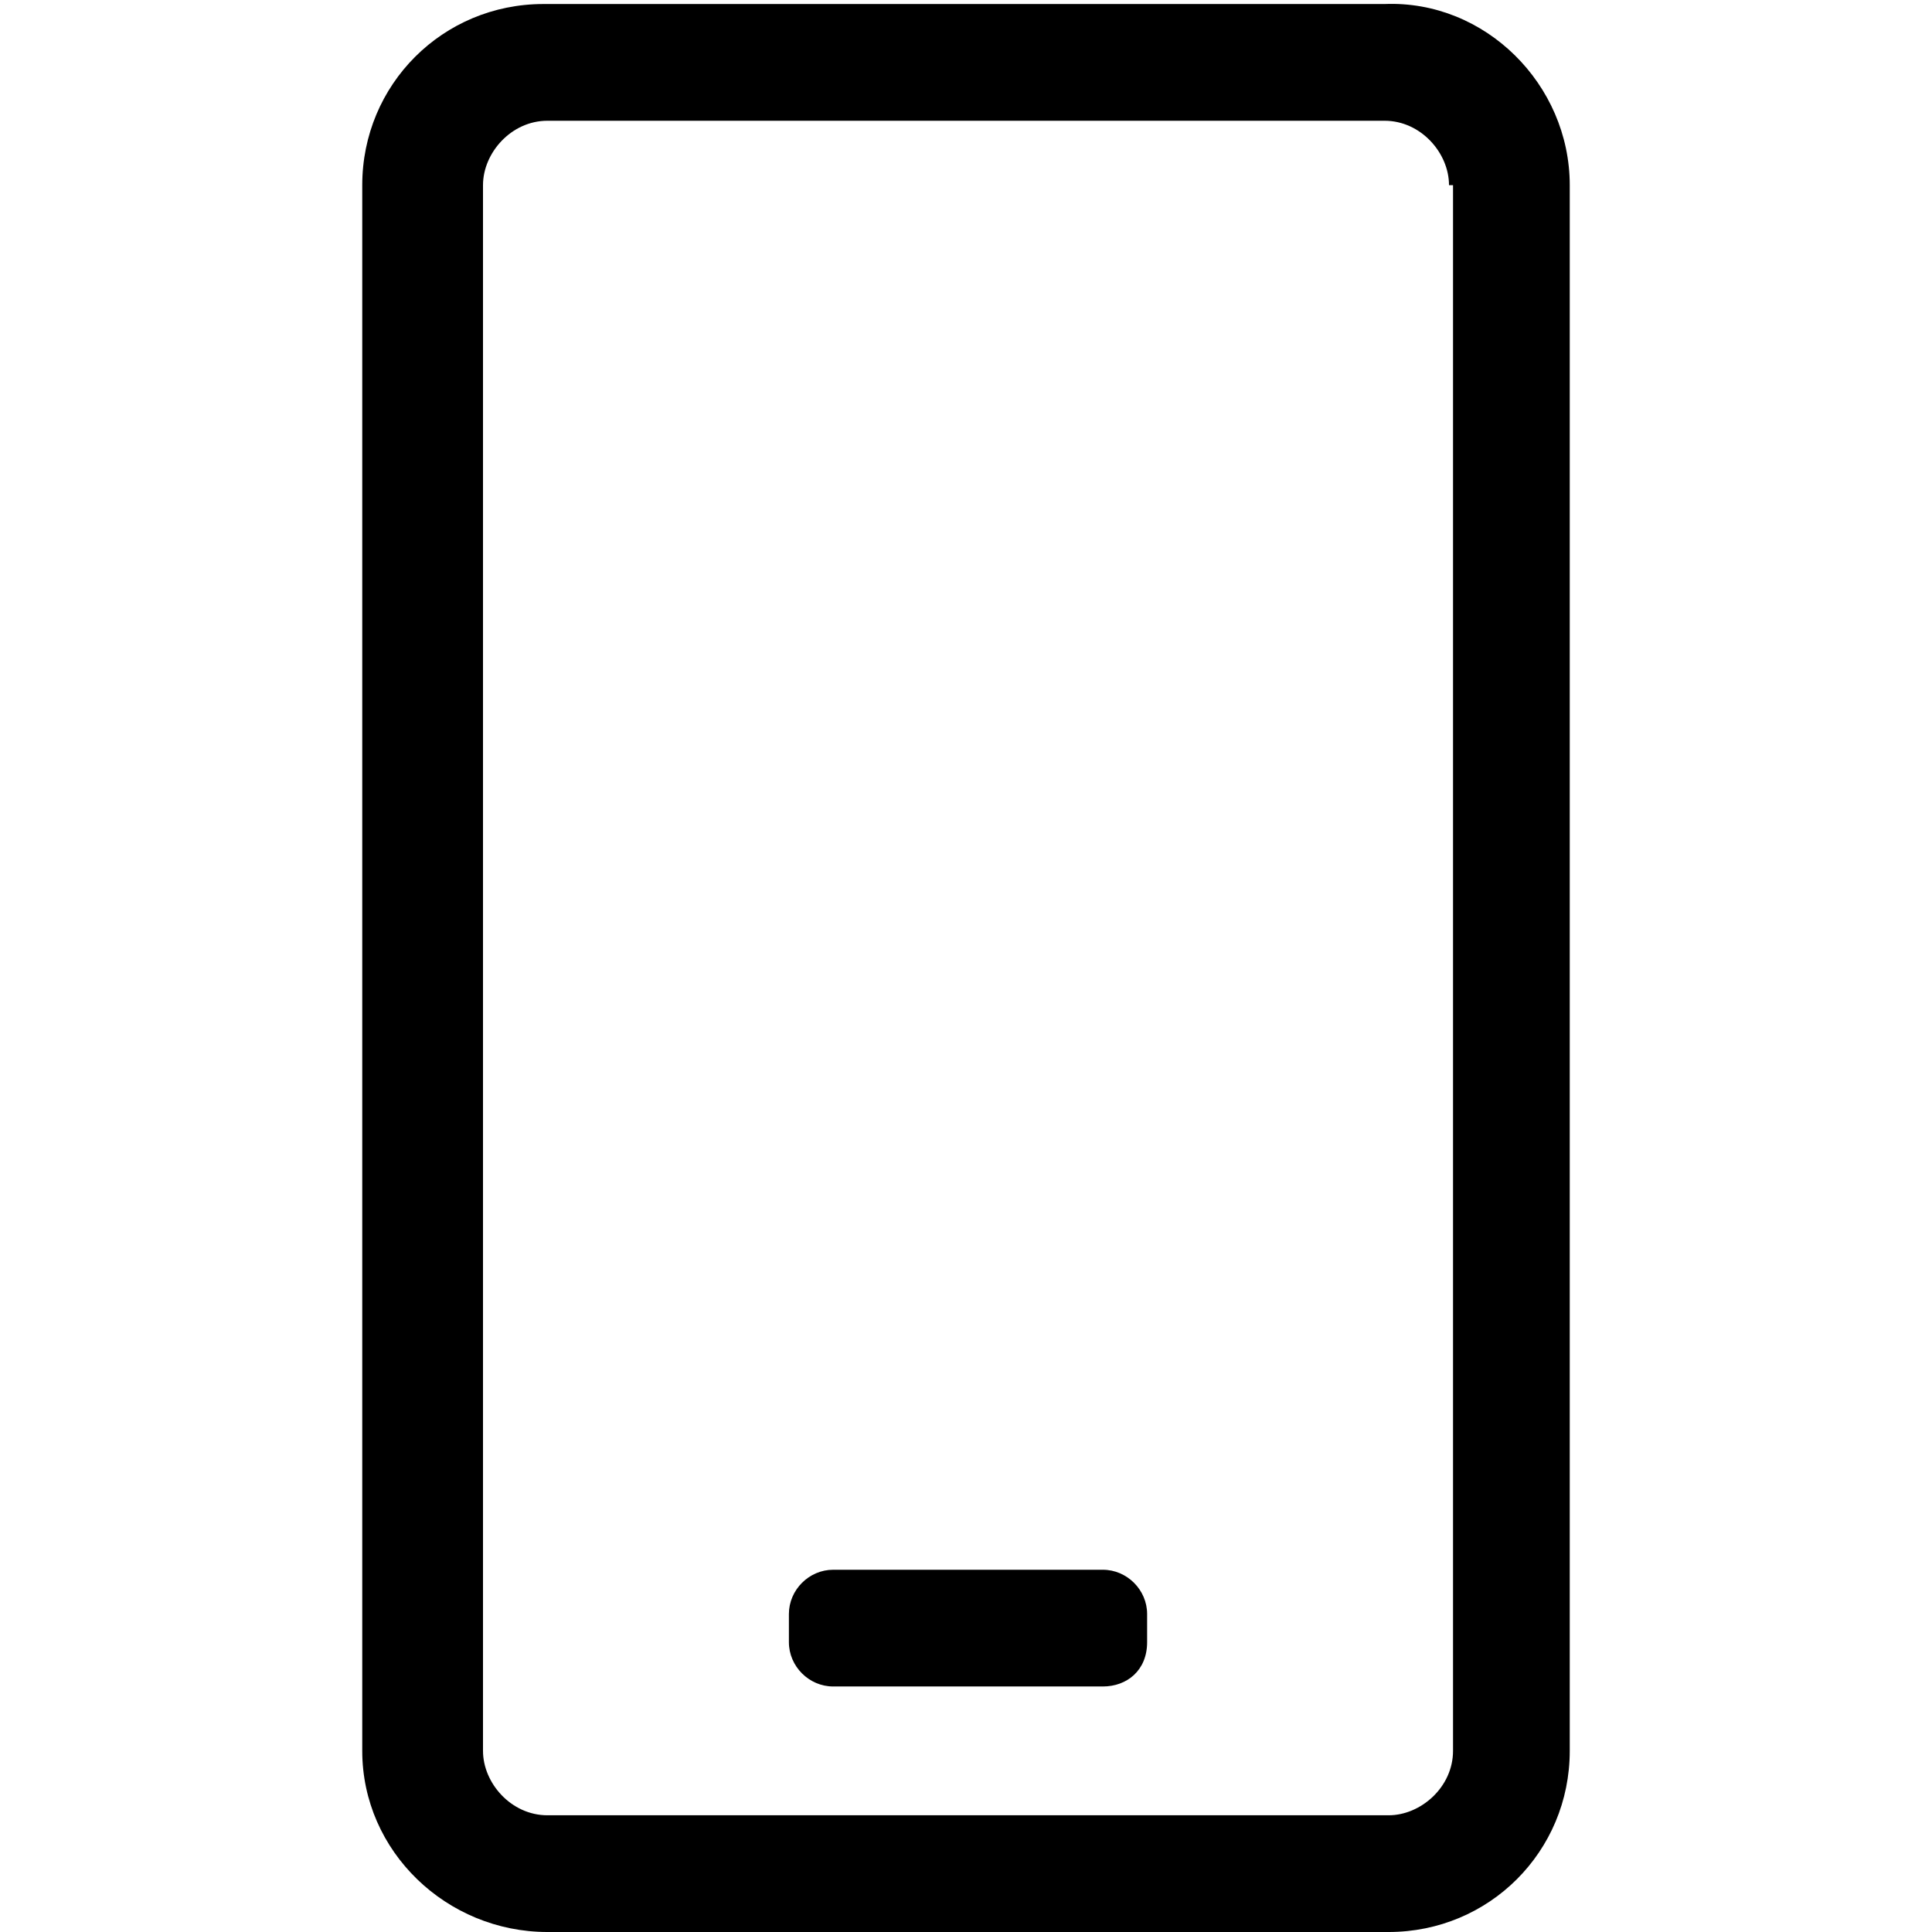 <svg enable-background="new 0 0 48 48" viewBox="0 0 48 48" xmlns="http://www.w3.org/2000/svg"><path d="m27.4 41.9h-6.7c-.6 0-1.1-.5-1.1-1.1v-.7c0-.6.5-1.1 1.1-1.1h6.7c.6 0 1.1.5 1.1 1.1v.7c0 .7-.5 1.1-1.1 1.1zm11.6-37.3v38.9c0 2.5-2 4.5-4.5 4.5h-20.9c-2.5 0-4.6-2-4.6-4.5v-38.9c0-2.5 2-4.5 4.5-4.5h20.9c2.5-.1 4.6 2 4.6 4.5zm-3 0c0-.8-.7-1.6-1.6-1.6h-20.8c-.9 0-1.6.8-1.6 1.6v38.9c0 .8.7 1.6 1.6 1.6h20.9c.8 0 1.6-.7 1.6-1.6v-38.9z"/></svg>